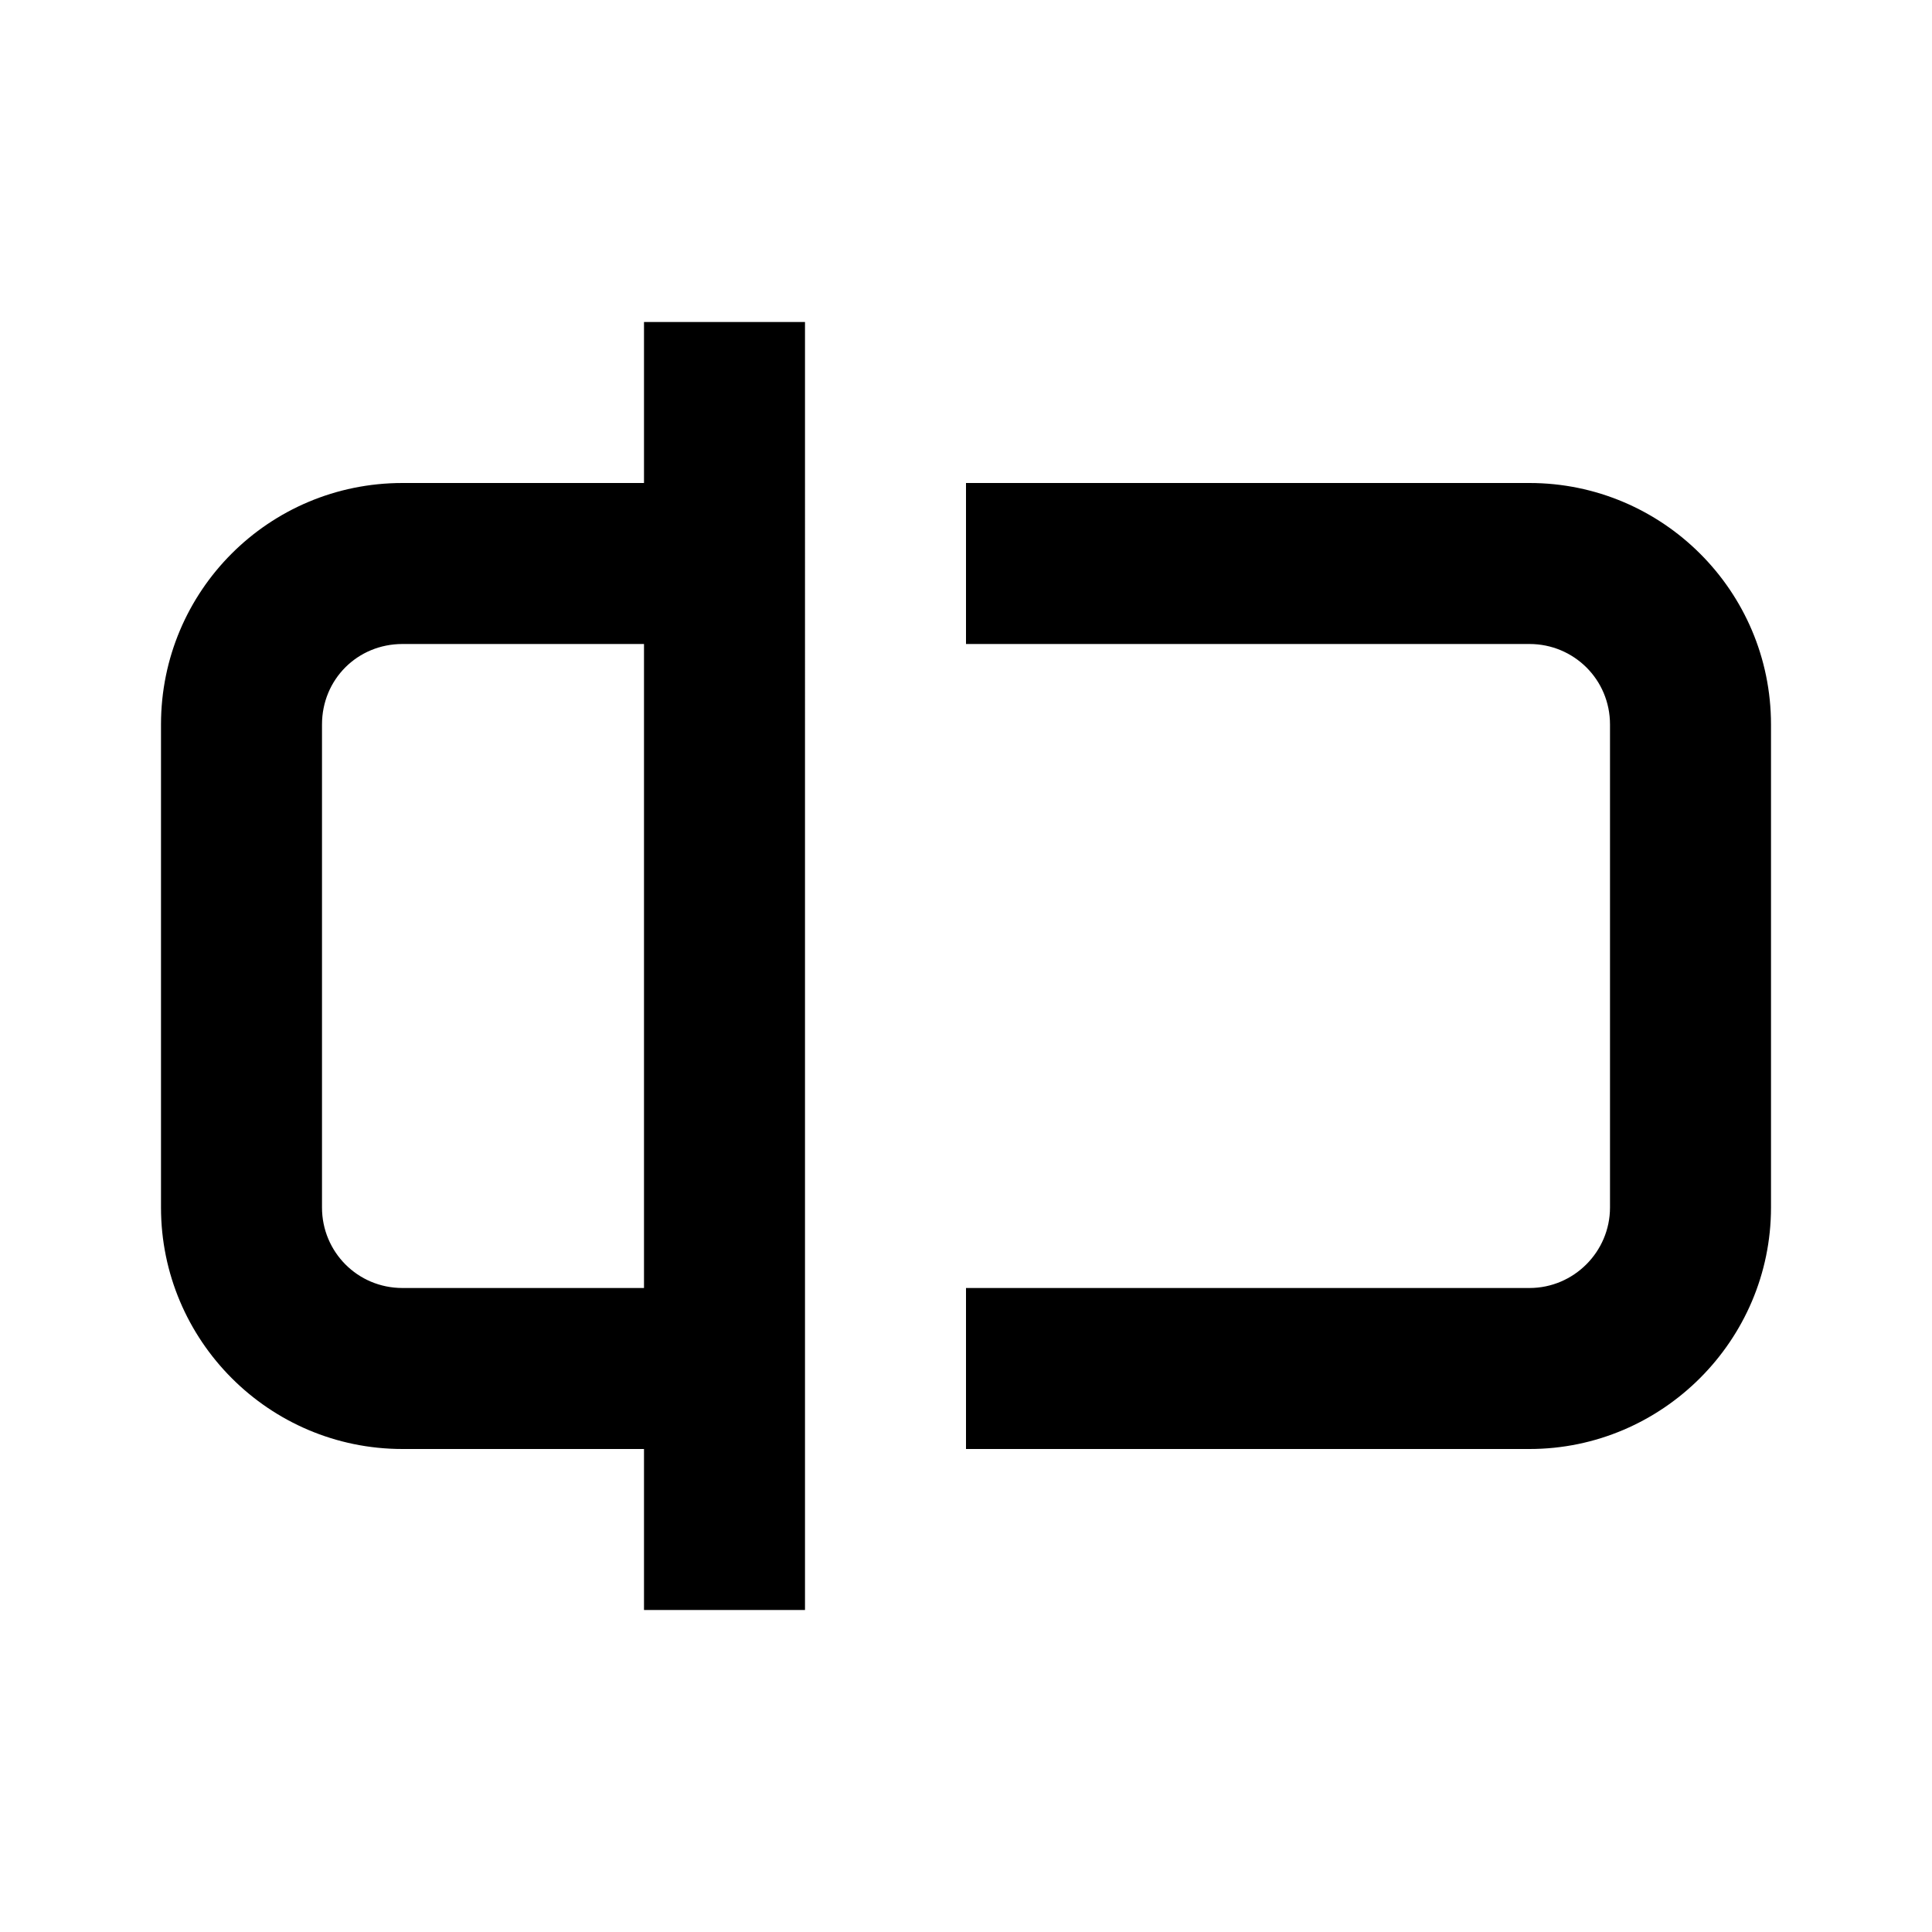 <svg viewBox="0 0 24 24" xmlns="http://www.w3.org/2000/svg"><path fill-rule="evenodd" d="M10 4H8v2H5C3.34 6 2 7.34 2 9v6c0 1.65 1.34 3 3 3h3v2h2V4ZM8 8v8H5c-.56 0-1-.45-1-1V9c0-.56.44-1 1-1h3Z"/><path d="M19 16h-7v2h7c1.65 0 3-1.35 3-3V9c0-1.66-1.35-3-3-3h-7v2h7c.55 0 1 .44 1 1v6c0 .55-.45 1-1 1Z"/></svg>